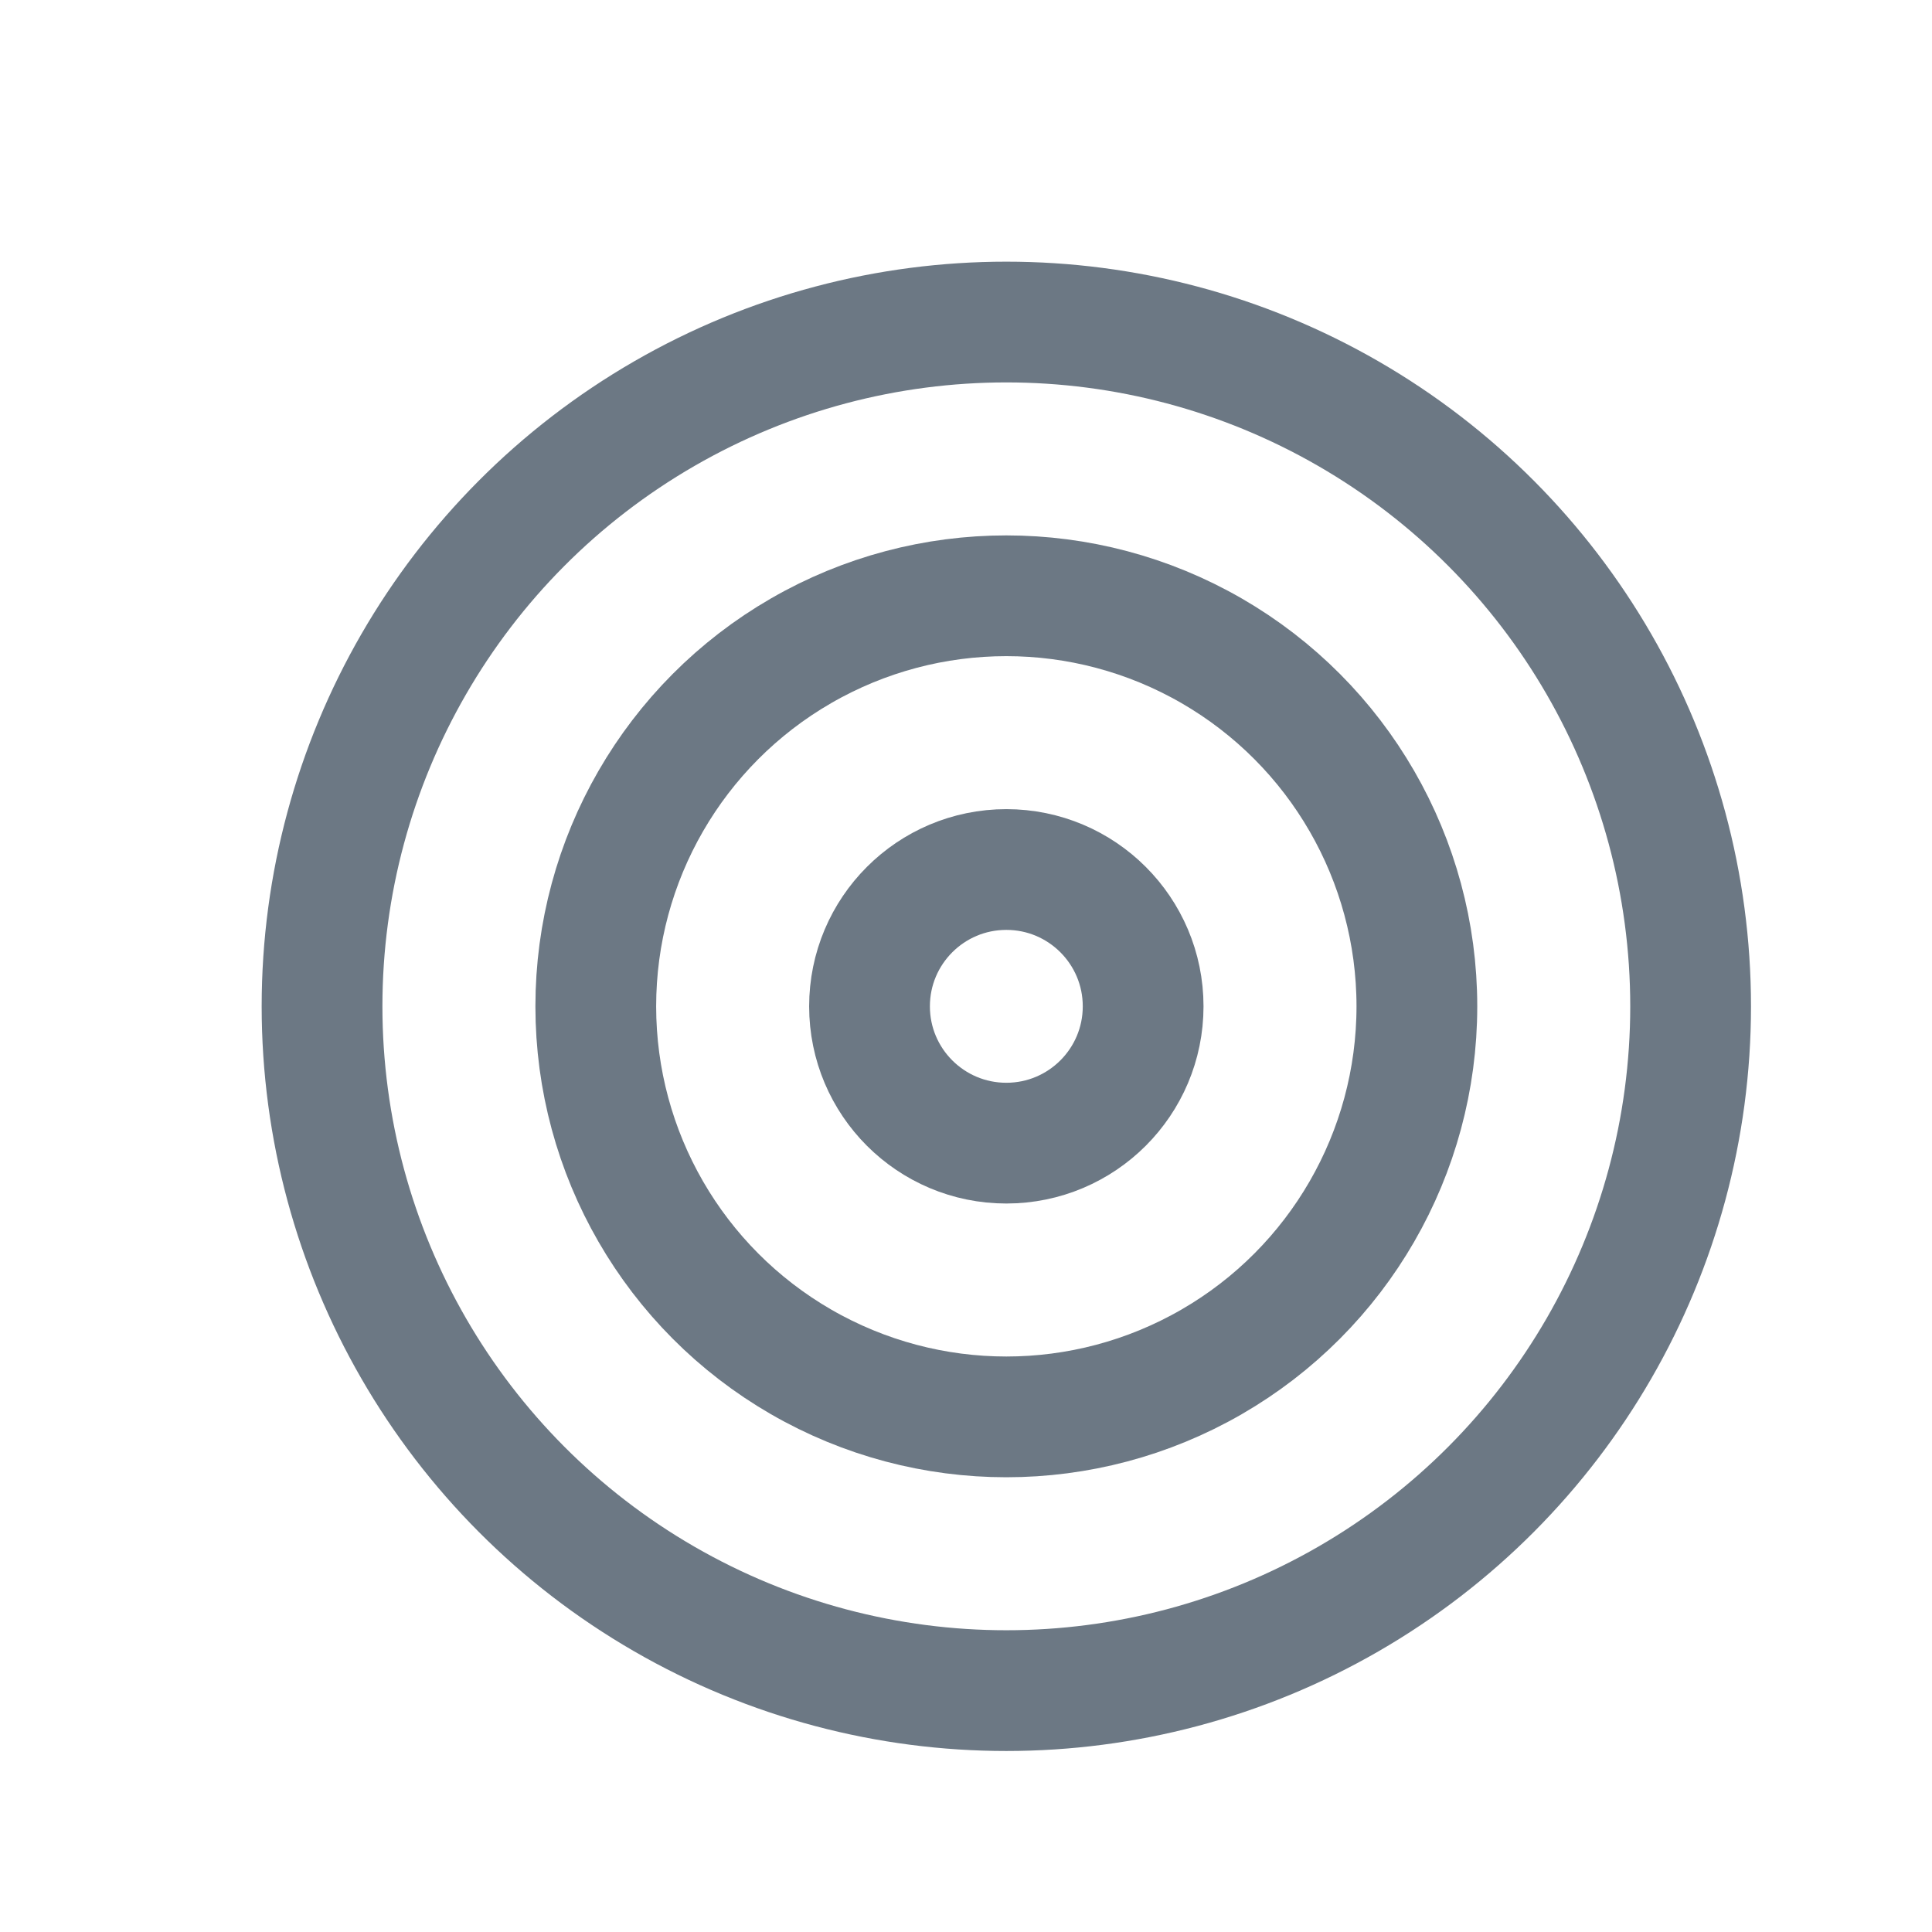 <svg xmlns="http://www.w3.org/2000/svg" width="16" height="16" viewBox="0 0 16 16">
    <g fill="none" fill-rule="evenodd">
        <circle cx="8" cy="8" r="8" fill="#FFF" fill-opacity="0"/>
        <g stroke="#6C7884" stroke-linecap="round" stroke-linejoin="round" transform="translate(2.667 2.667)">
            <circle cx="5.667" cy="5.667" r="5.667"/>
            <circle cx="5.667" cy="5.667" r="3.4"/>
            <circle cx="5.667" cy="5.667" r="1.133"/>
        </g>
    </g>
</svg>
